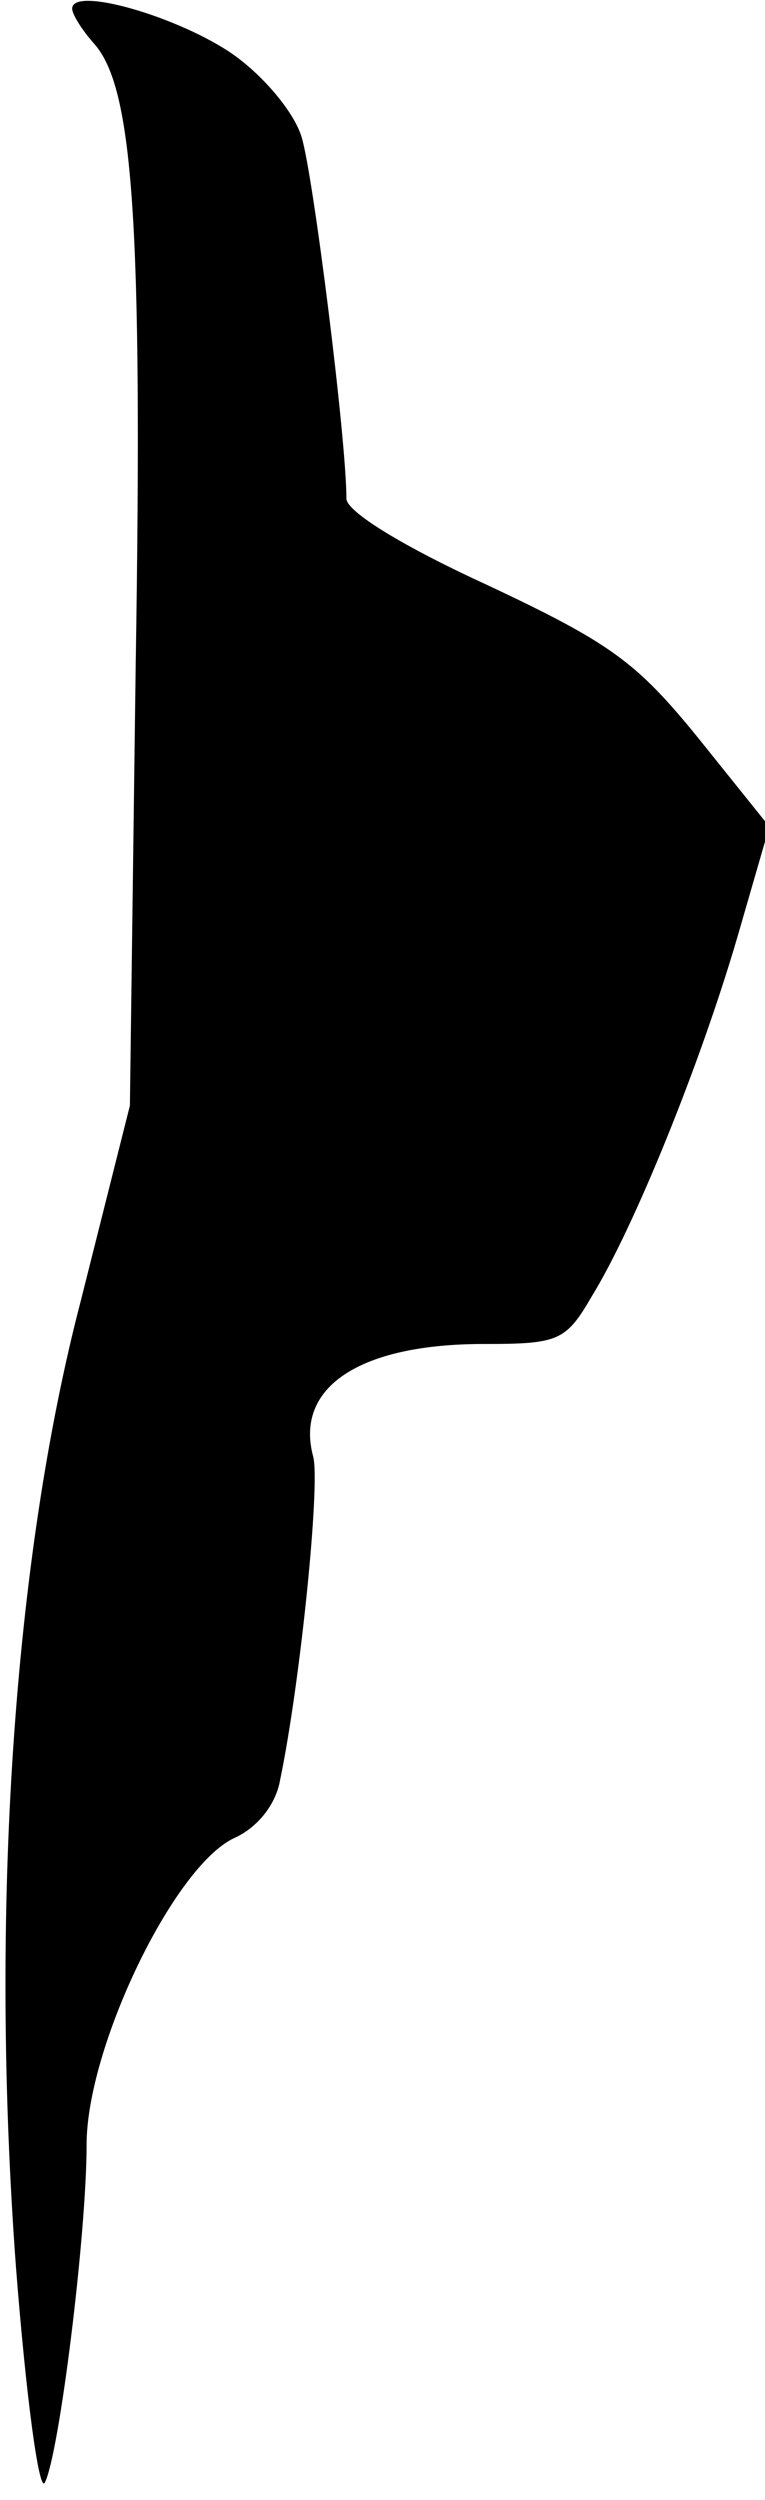 <?xml version="1.0" standalone="no"?>
<!DOCTYPE svg PUBLIC "-//W3C//DTD SVG 20010904//EN"
 "http://www.w3.org/TR/2001/REC-SVG-20010904/DTD/svg10.dtd">
<svg version="1.0" xmlns="http://www.w3.org/2000/svg"
 width="53pt" height="173pt" viewBox="0 0 53 173"
 preserveAspectRatio="xMidYMid meet">
<g transform="translate(0,173) scale(0.1,-0.1)"
fill="#000000" stroke="none">
<path fill="#000000" stroke="none" d="M50 1724 c0 -4 7 -15 15 -24 27 -30 34
-121 29 -431 l-4 -304 -34 -135 c-47 -180 -63 -424 -45 -668 7 -90 16 -157 20
-150 10 19 29 172 29 234 0 67 60 192 102 212 16 7 29 23 32 40 14 67 28 205
23 224 -13 48 32 78 118 78 52 0 57 2 75 33 29 47 75 160 101 249 l22 76 -49
61 c-43 53 -61 66 -146 106 -59 27 -98 51 -98 60 0 41 -23 224 -31 250 -5 17
-26 42 -47 57 -37 26 -112 48 -112 32z"/>
</g>
</svg>

